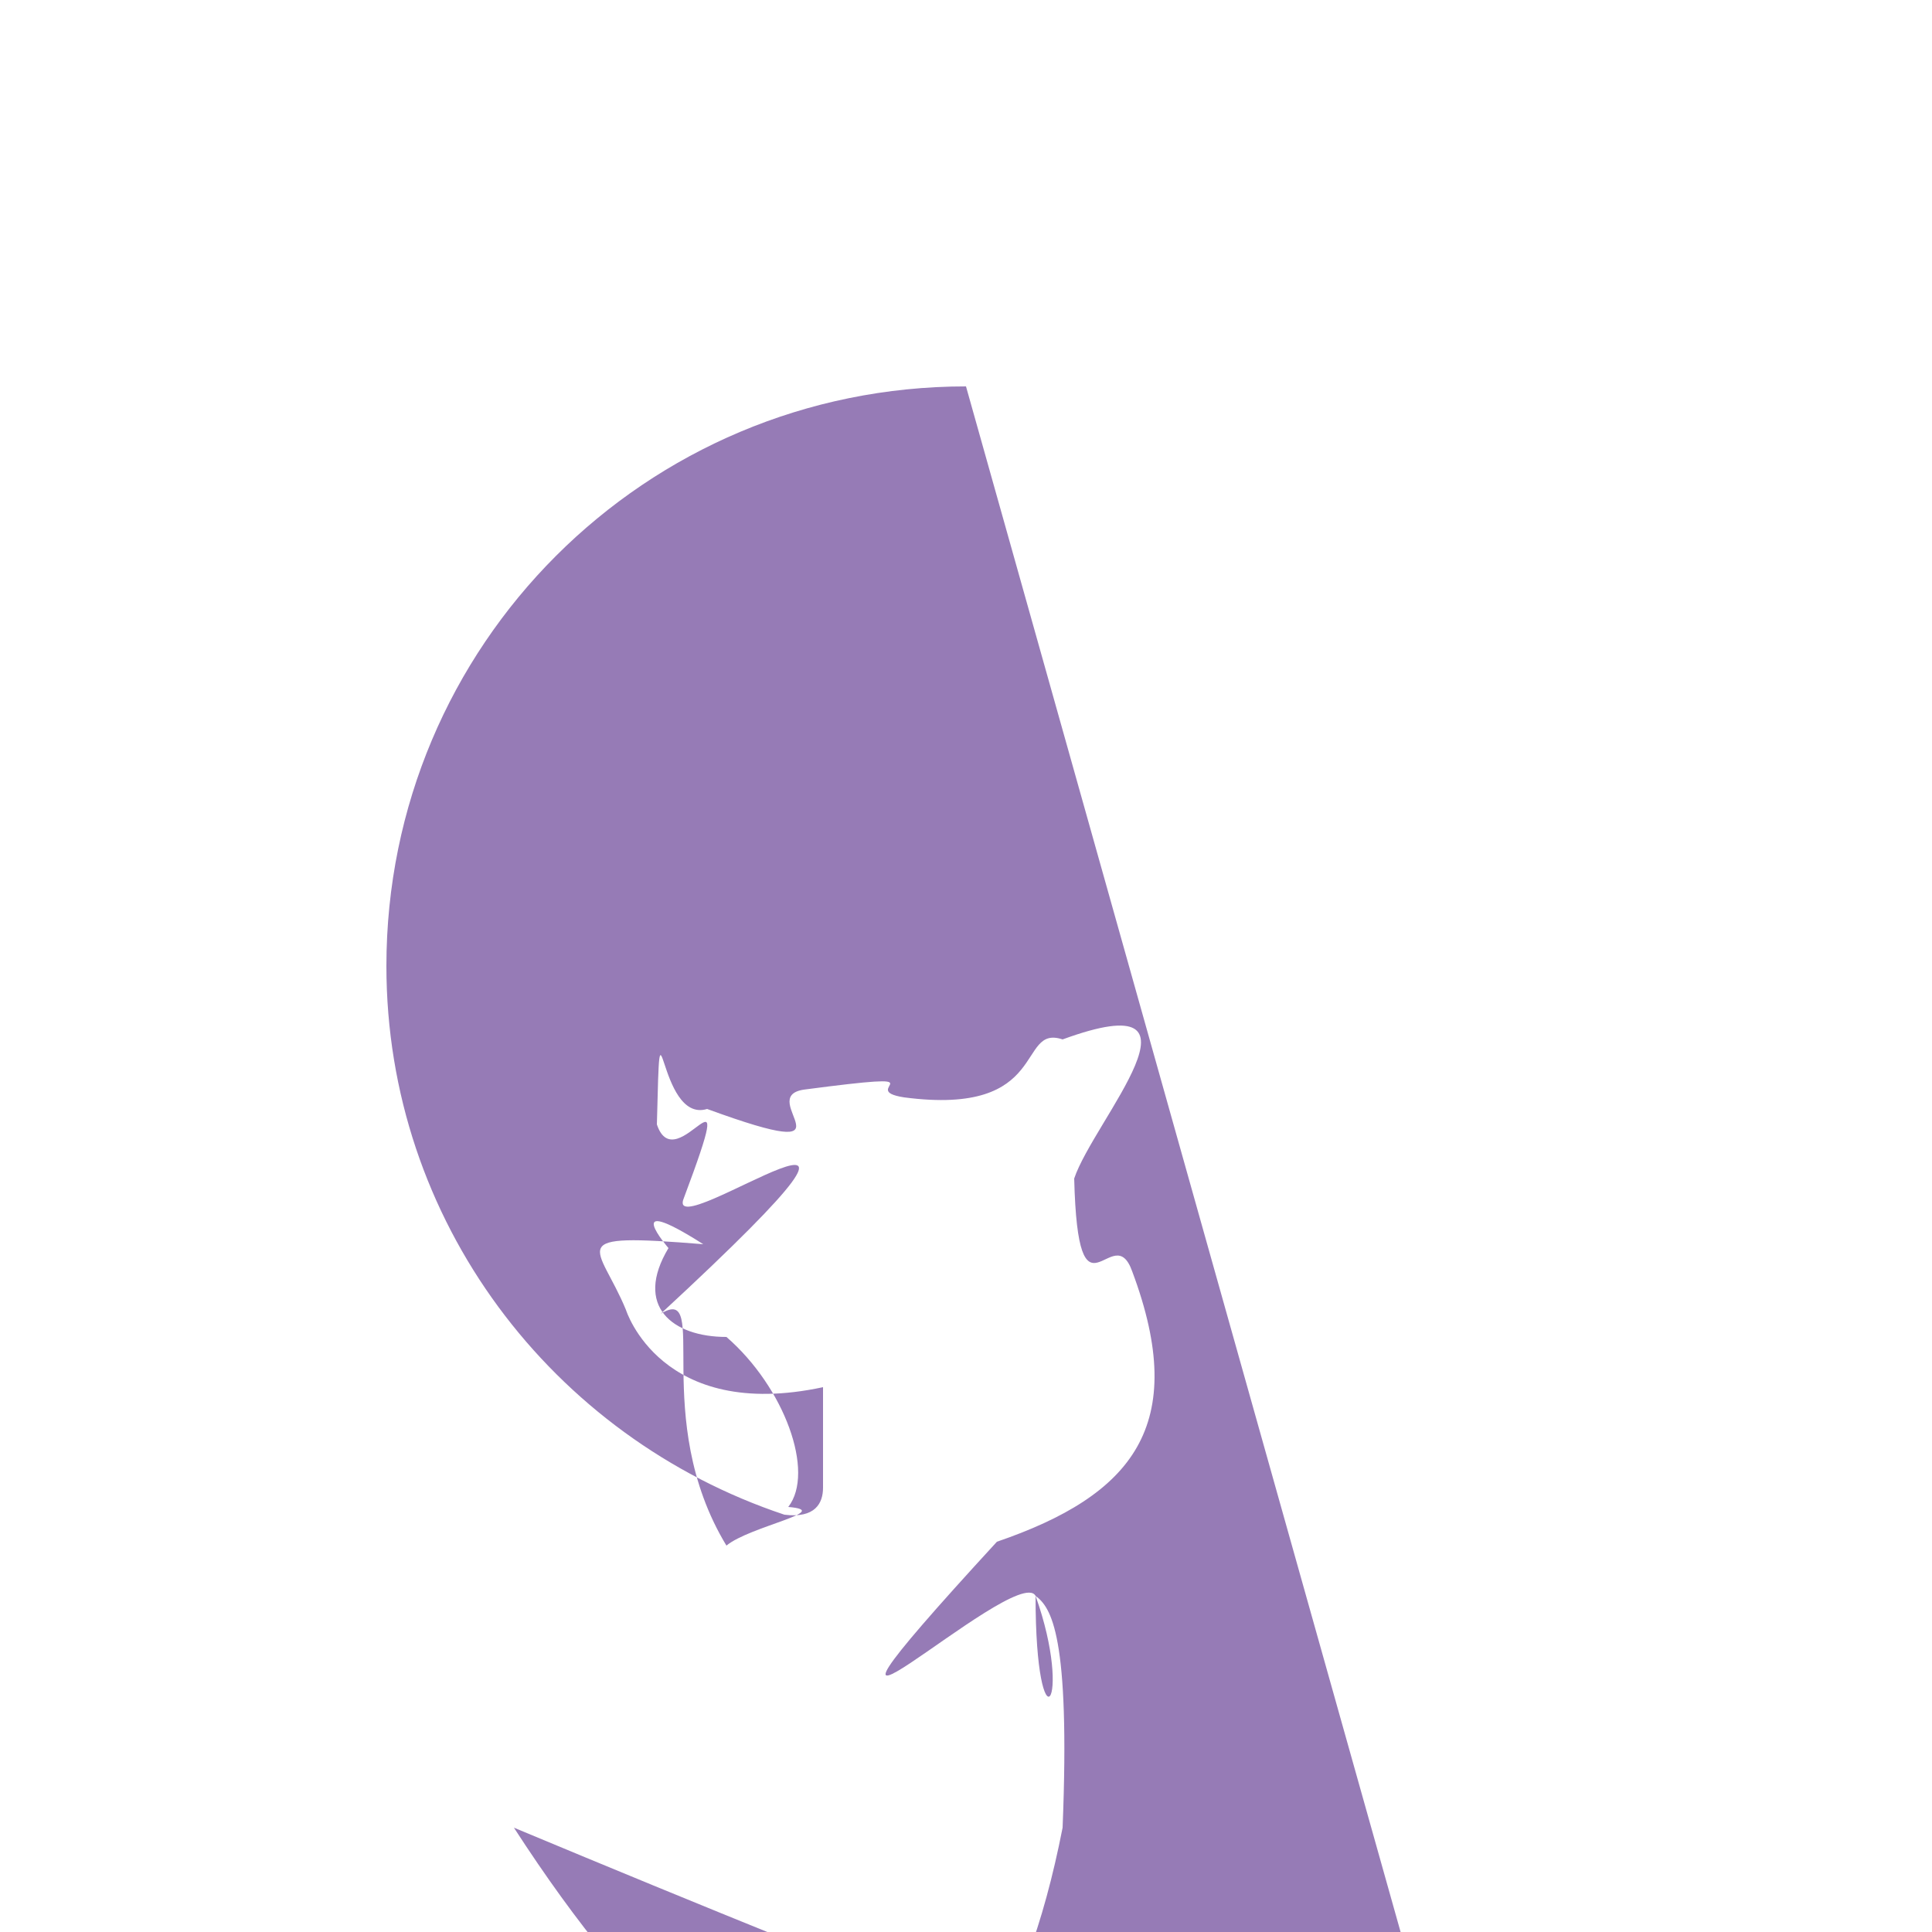 <svg xmlns="http://www.w3.org/2000/svg" viewBox="0 0 50 50" enable-background=
"new 0 0 50 50"><path fill-rule="evenodd" clip-rule="evenodd" fill="#967bb6" 
d="M25 10c-8.3 0-15 6.7-15 15 0 6.6 4.3 12.2 10.3 14.2.8.1 1-.3 1-.7v-2.6c-4.2.9-5.1-2-5.1-2-.7-1.7-1.7-2.
2-1.7-2.2-1.4-.9.1-.9.1-.9 1.5.1 2.3 1.5 2.3 1.5 1.3 2.3 3.5 1.6 4.4 1.2.1-1 .5-1.6 1-2-3.3-.4-6.8-1.7-6.
8-7.4 0-1.6.6-3 1.5-4-.2-.4-.7-1.9.1-4 0 0 1.3-.4 4.1 1.5 1.2-.3 2.5-.5 3.8-.5 1.3 0 2.6.2 3.8.5 2.9-1.9 
4.1-1.5 4.1-1.5.8 2.1.3 3.6.1 4 1 1 1.5 2.4 1.5 4 0 5.8-3.5 7-6.8 7.4.5.5 1 1.4 1 2.8v4.1c0 .4.3.9 1 .7 
6-2 10.2-7.6 10.2-14.2C40 16.7 33.3 10 25 10z"/></svg>